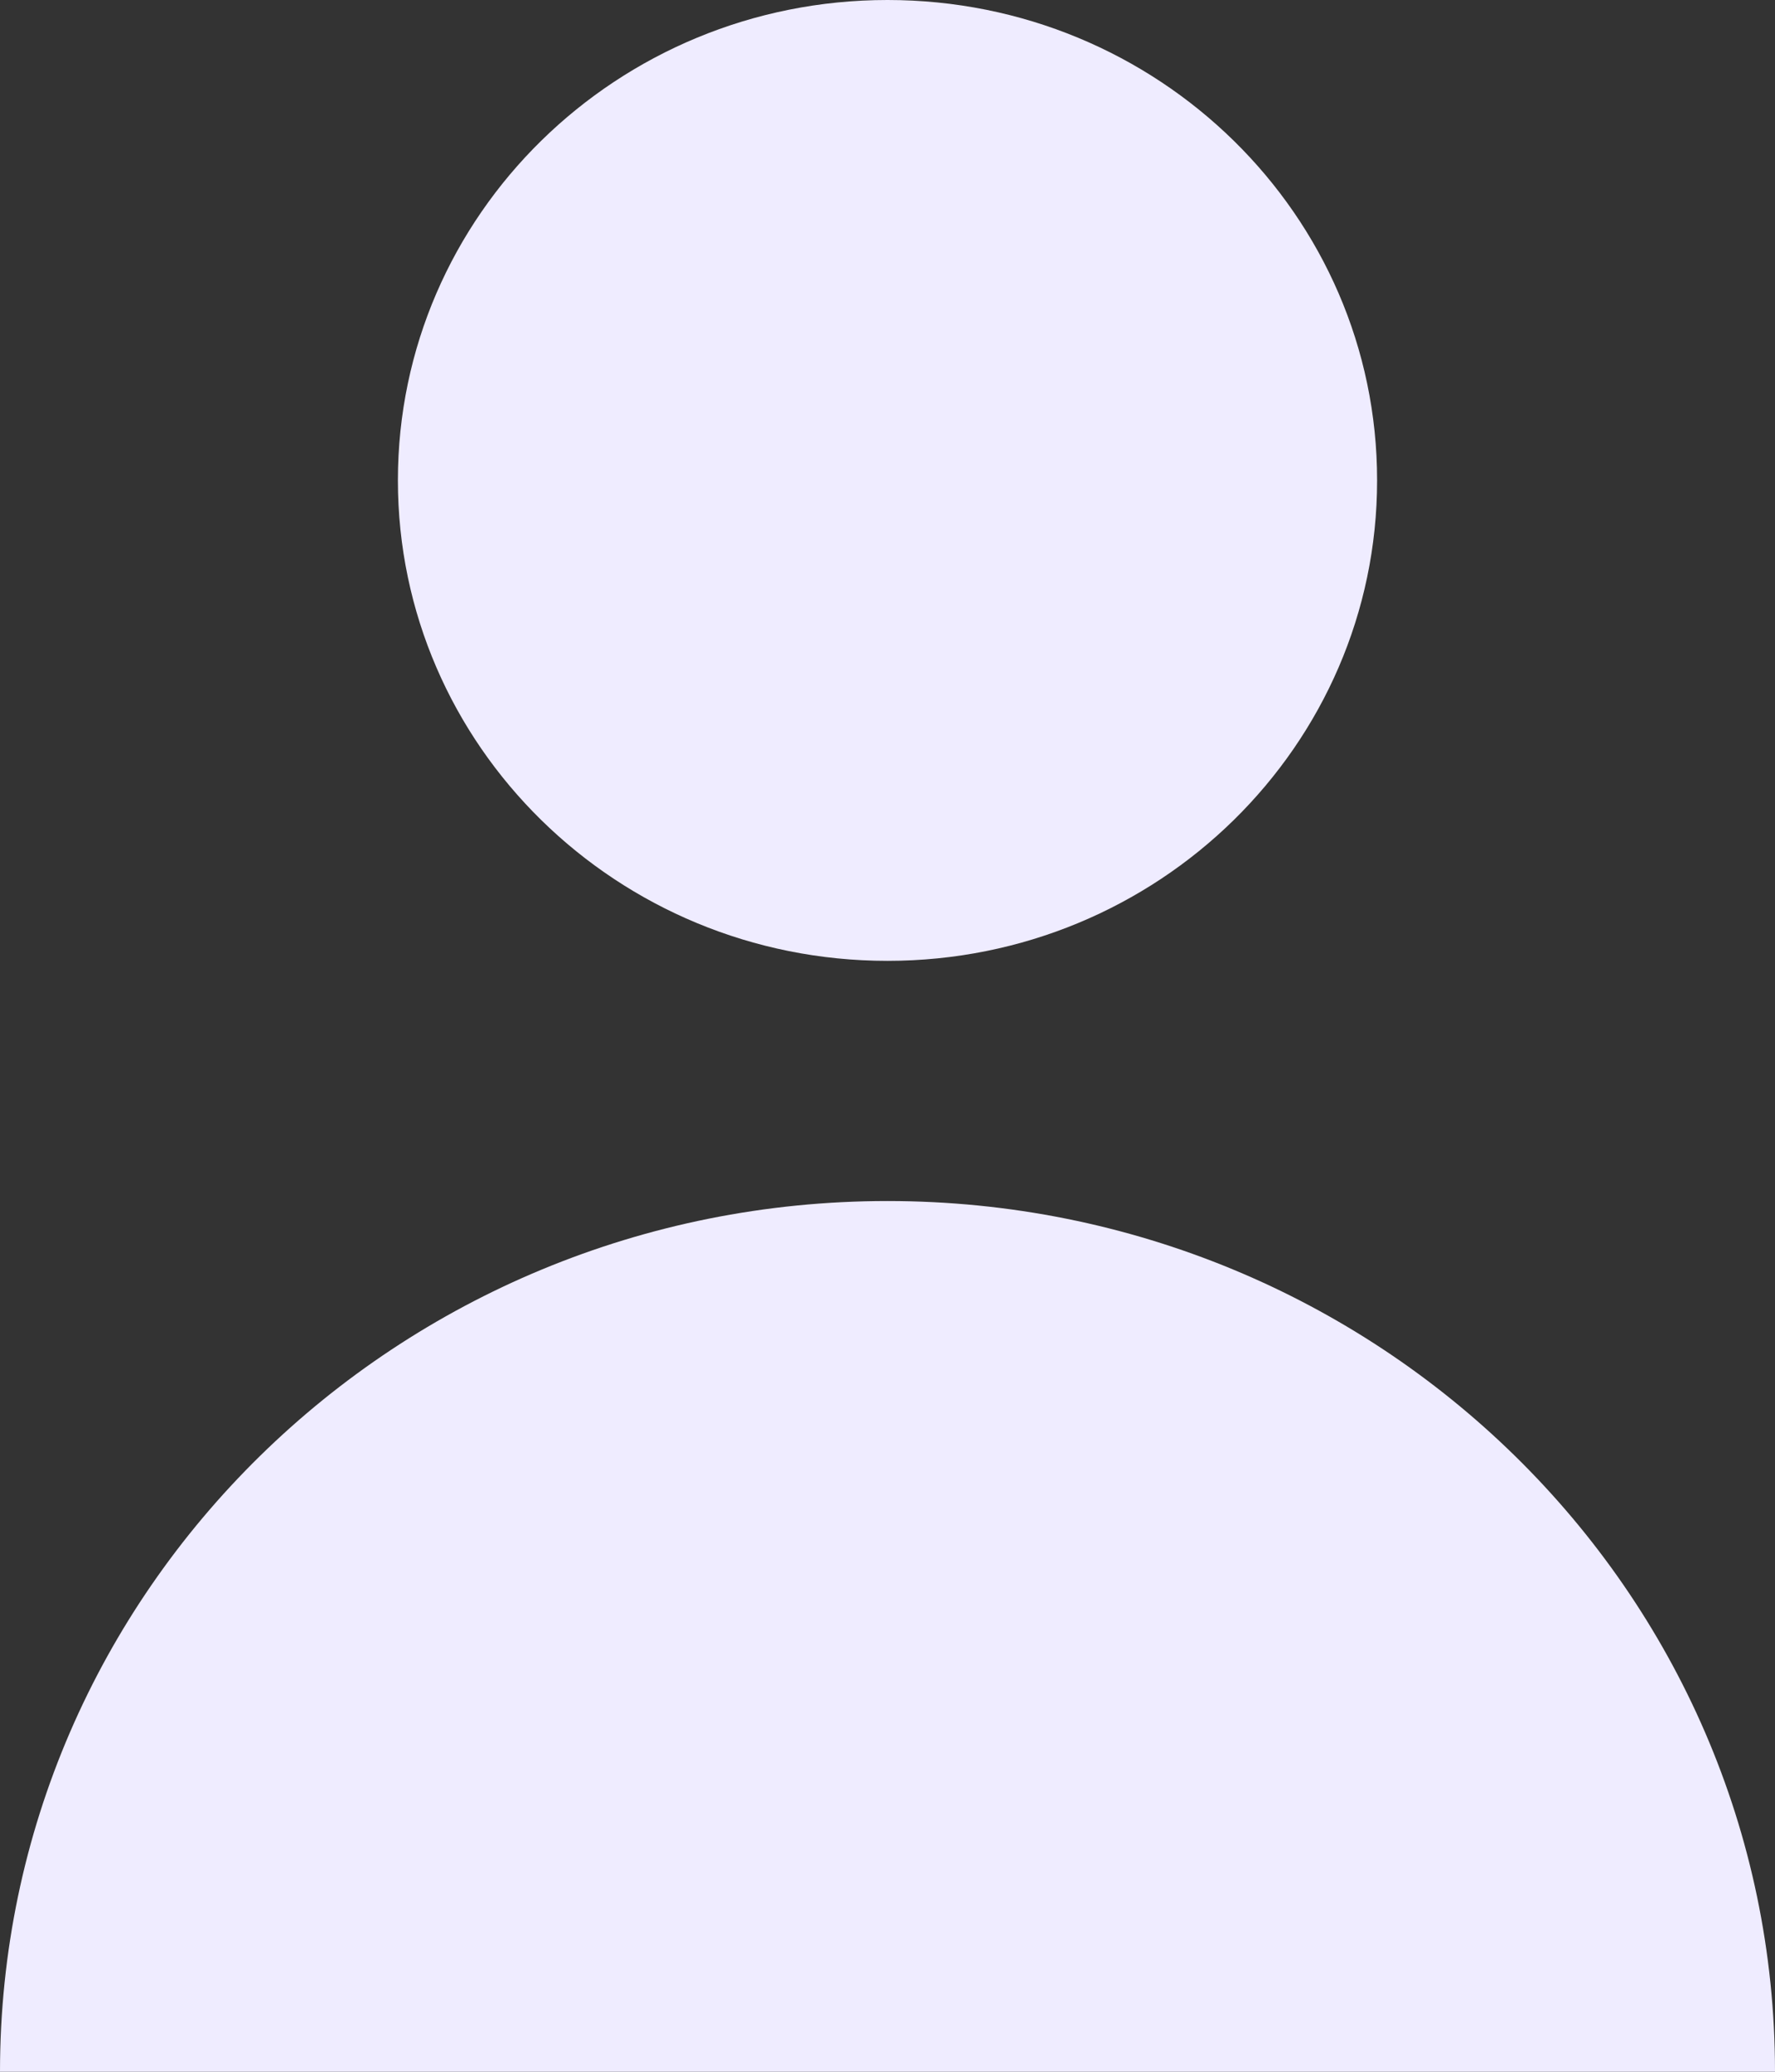 <?xml version="1.0" encoding="UTF-8"?>
<svg width="12px" height="14px" viewBox="0 0 12 14" version="1.1" xmlns="http://www.w3.org/2000/svg" xmlns:xlink="http://www.w3.org/1999/xlink">
    <rect x="0" y="0" width="12" height="14" fill="#333333" stroke="none"/>
    <!-- Generator: Sketch 61.2 (89653) - https://sketch.com -->
    <title>user (4)</title>
    <desc>Created with Sketch.</desc>
    <g id="Page-1" stroke="none" stroke-width="1" fill="none" fill-rule="evenodd">
        <g id="PowerIM_Стартовая" transform="translate(-1021, -42)" fill="#EFECFF" fill-rule="nonzero">
            <g id="Group" transform="translate(1021, 37)">
                <g id="user-(4)" transform="translate(0, 5)">
                    <path d="M6,8.116 C9.314,8.116 12,10.75 12,14 L12,14 L0,14 C0,10.75 2.686,8.116 6,8.116 Z M6,0 C7.828,0 9.31,1.453 9.31,3.246 C9.31,5.039 7.828,6.493 6,6.493 C4.172,6.493 2.69,5.039 2.69,3.246 C2.69,1.453 4.172,0 6,0 Z" id="Combined-Shape"></path>
                </g>
            </g>
        </g>
    </g>
</svg>